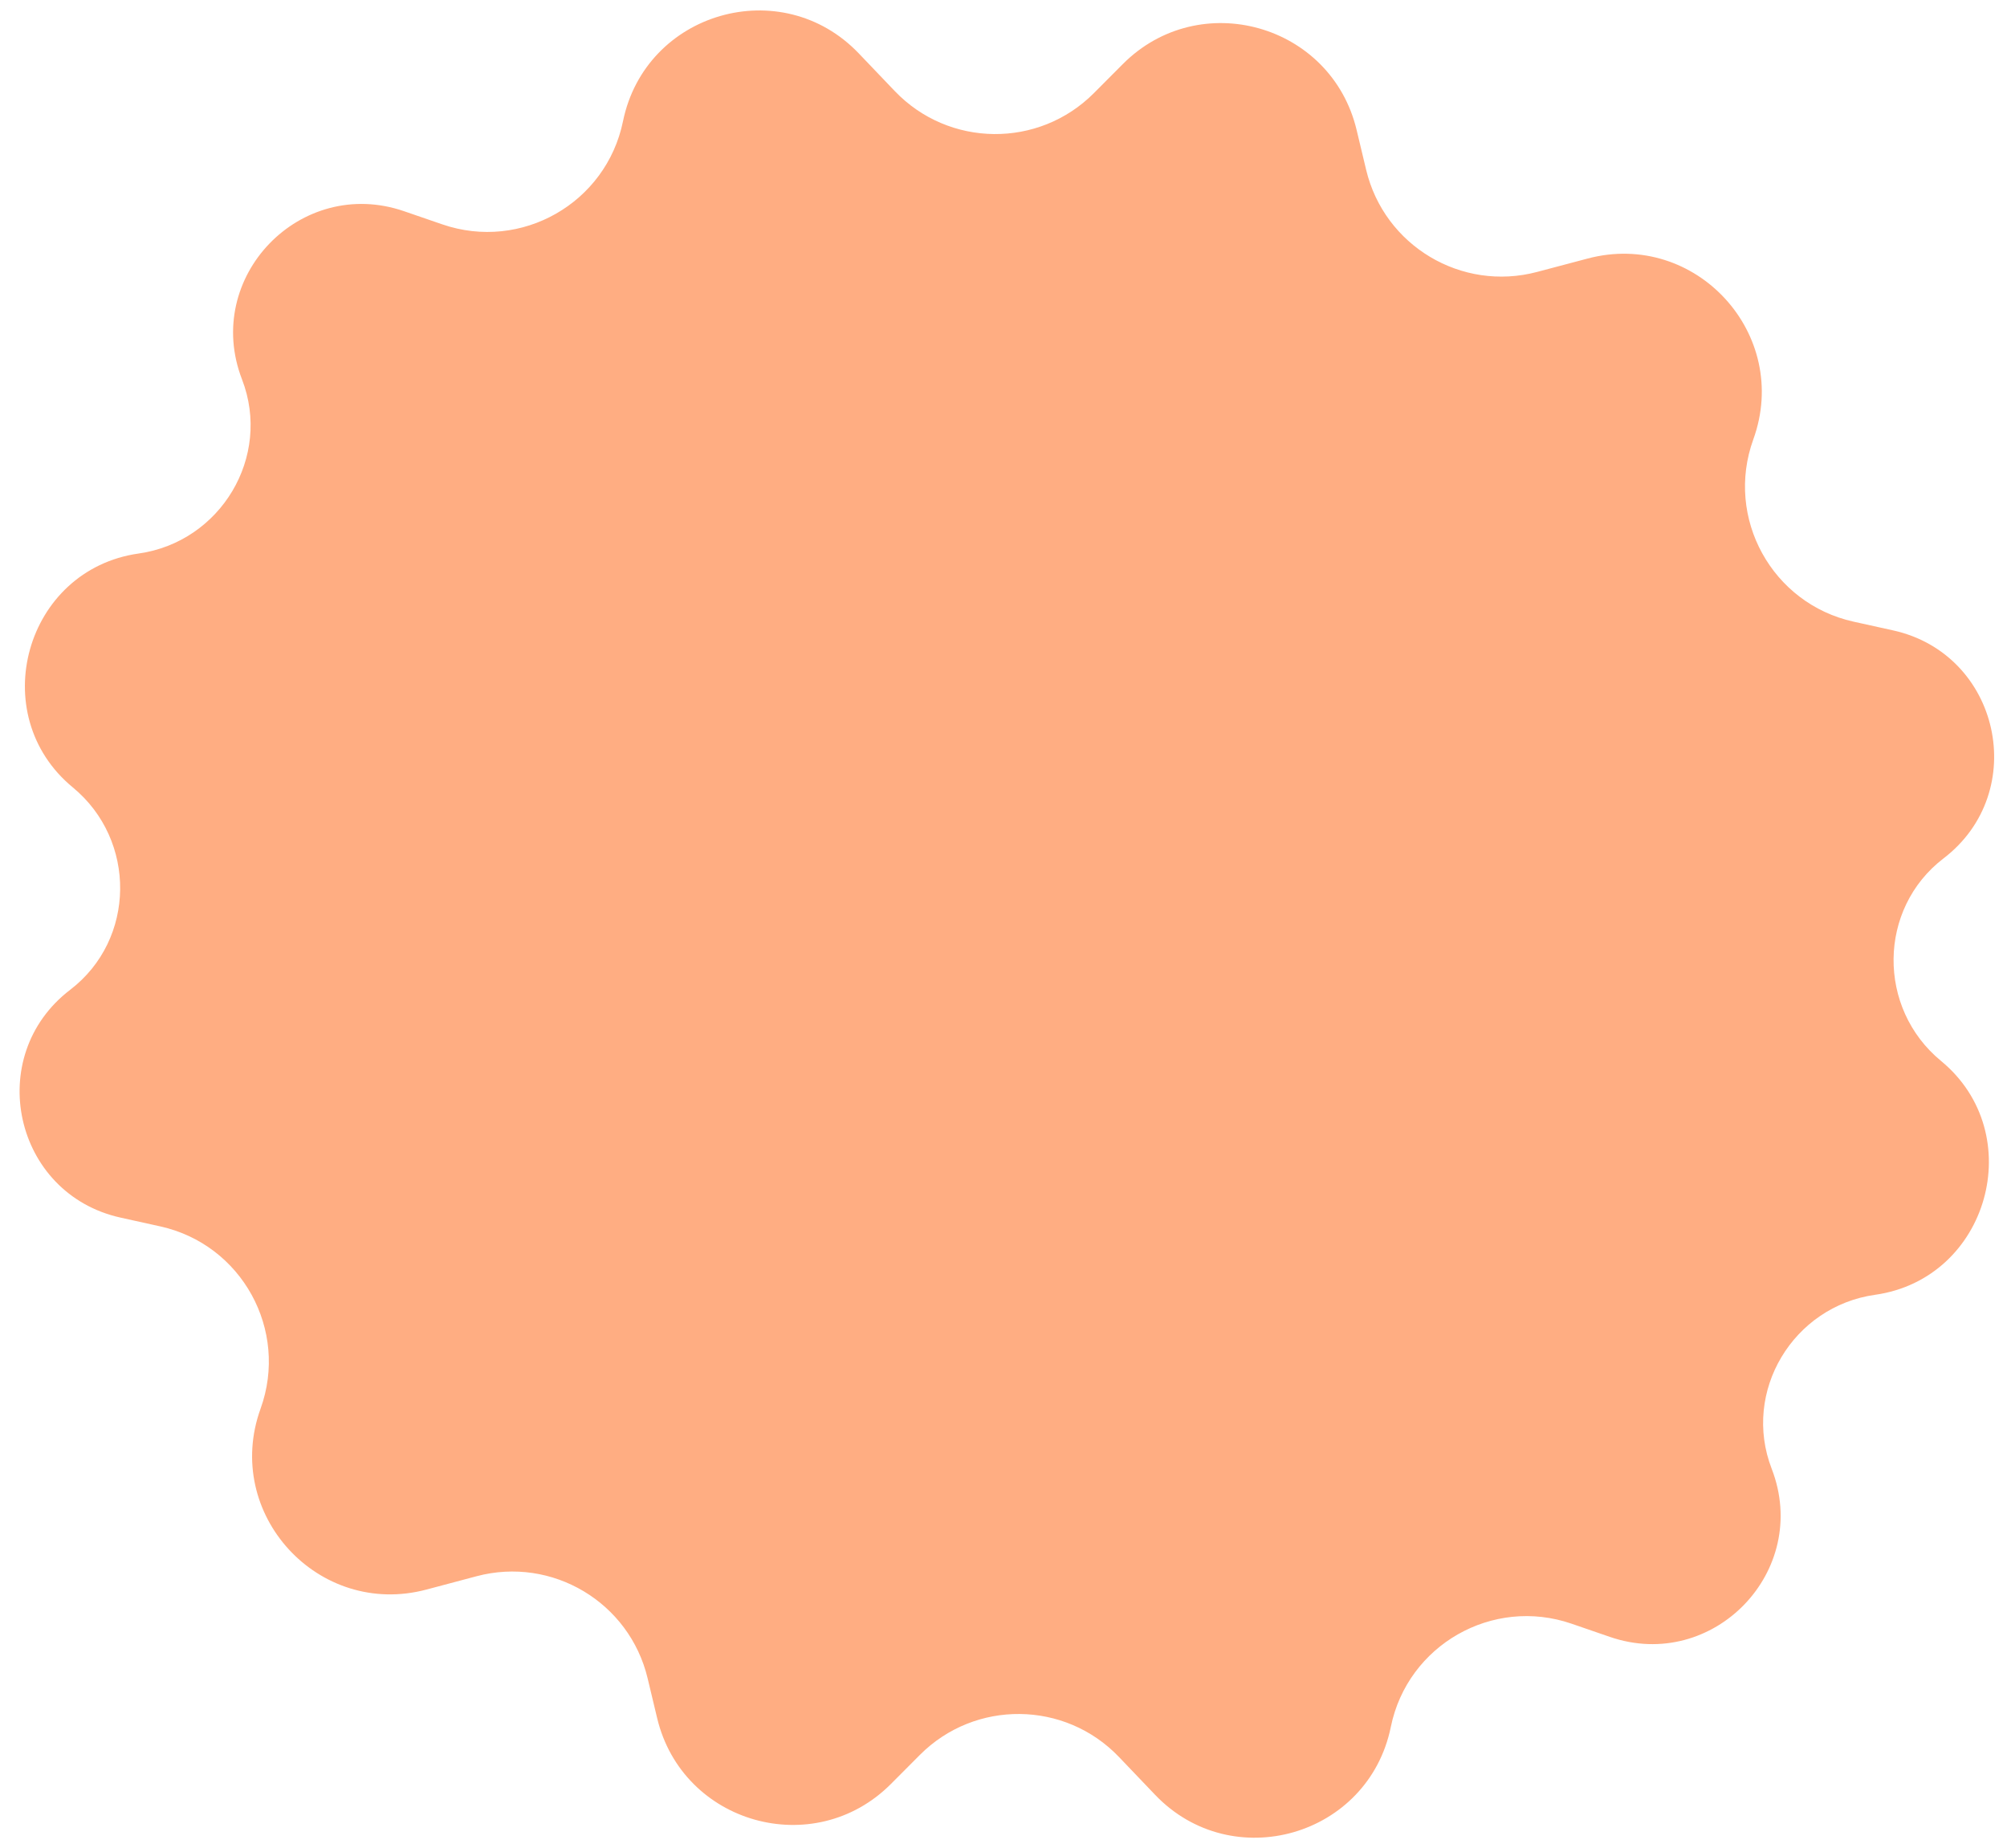 <svg width="101" height="93" viewBox="0 0 101 93" fill="none" xmlns="http://www.w3.org/2000/svg">
<path d="M97.677 53.389C102.127 57.054 100.069 64.356 94.36 65.161C90.231 65.744 87.655 70.029 89.159 73.918C91.145 79.054 86.22 84.168 81.013 82.376L79.085 81.712C75.108 80.344 70.834 82.784 69.992 86.905C68.867 92.416 62.013 94.39 58.128 90.323L56.313 88.422C53.596 85.577 49.068 85.529 46.292 88.316L44.837 89.776C40.97 93.658 34.344 91.792 33.07 86.463L32.591 84.461C31.676 80.634 27.787 78.313 23.984 79.324L21.46 79.995C16.023 81.441 11.201 76.183 13.113 70.891C14.541 66.935 12.168 62.624 8.06 61.717L6.069 61.277C0.691 60.089 -0.843 53.157 3.532 49.811C6.843 47.278 6.882 42.279 3.665 39.627C-0.783 35.962 1.269 28.663 6.976 27.856C11.107 27.272 13.683 22.985 12.179 19.093C10.193 13.952 15.123 8.835 20.334 10.629L22.258 11.291C26.235 12.659 30.508 10.221 31.352 6.101C32.481 0.593 39.333 -1.379 43.217 2.687L45.027 4.582C47.744 7.426 52.271 7.474 55.048 4.687L56.503 3.226C60.37 -0.656 66.996 1.21 68.27 6.539L68.75 8.547C69.665 12.372 73.55 14.693 77.352 13.685L79.9 13.01C85.333 11.57 90.147 16.828 88.233 22.113C86.802 26.067 89.174 30.378 93.279 31.285L95.266 31.724C100.647 32.912 102.184 39.849 97.807 43.198C94.494 45.734 94.457 50.736 97.677 53.389Z" fill="#FFAD82"/>
</svg>
